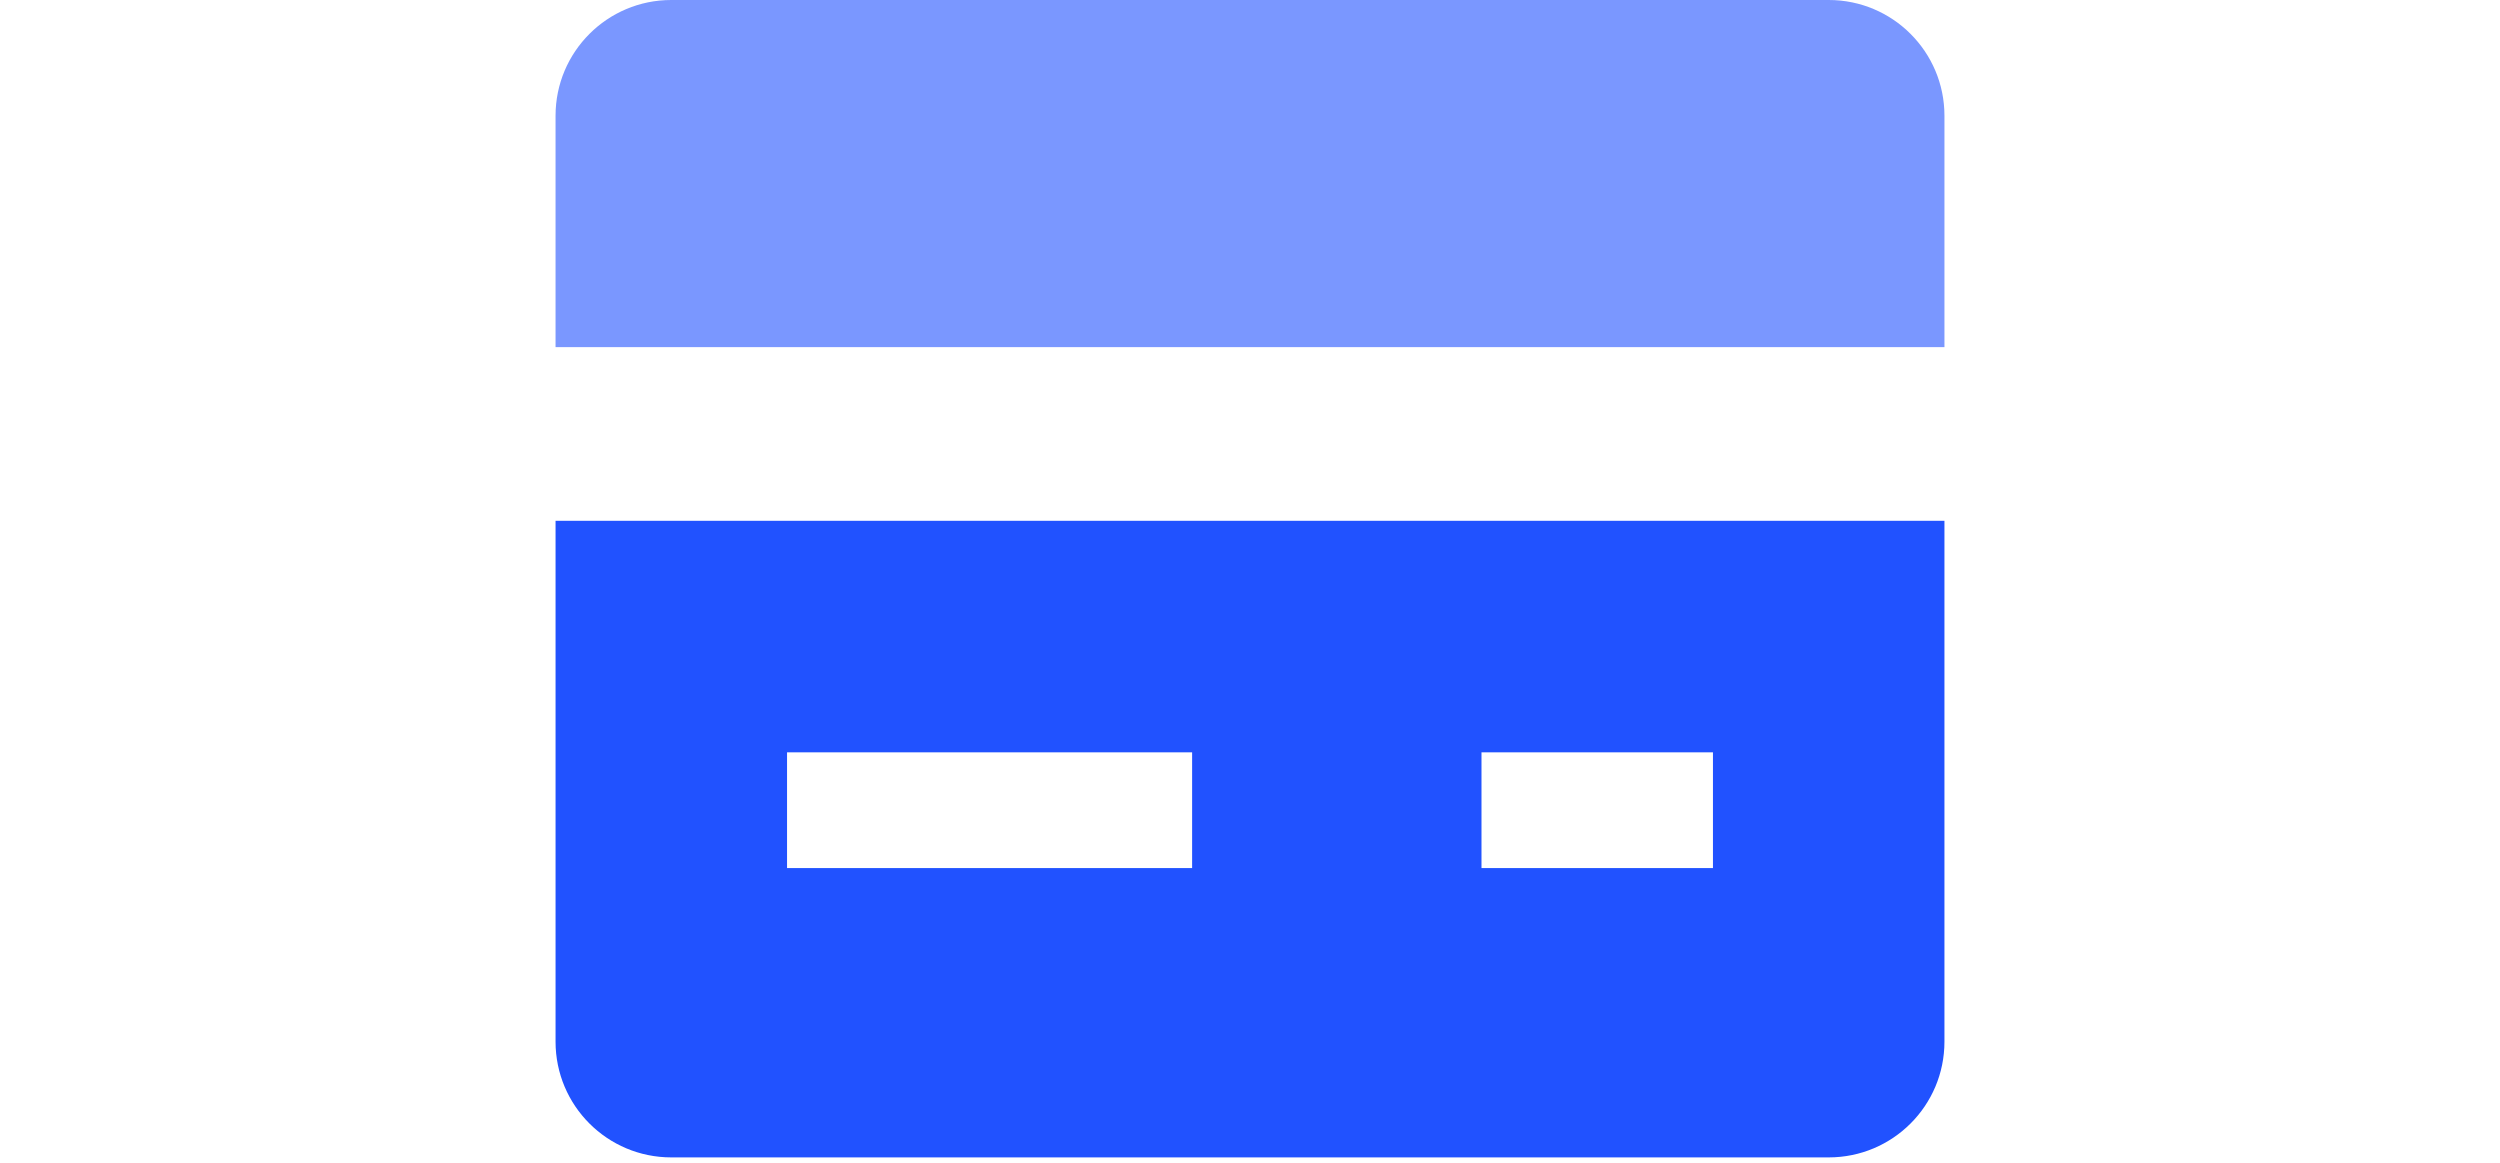 <svg class="text-info" width="43px" height="20px" viewBox="0 0 43 36" version="1.1" xmlns="http://www.w3.org/2000/svg" xmlns:xlink="http://www.w3.org/1999/xlink">
  <title>credit-card</title>
  <g stroke="none" stroke-width="1" fill="none" fill-rule="evenodd">
    <g transform="translate(-2169, -745)" fill="#2152ff" fill-rule="nonzero">
      <g transform="translate(1716, 291)">
        <g id="credit-card" transform="translate(453, 454)">
          <path class="color-background" d="M43,10.748 L43,3.583 C43,1.604 41.396,0 39.417,0 L3.583,0 C1.604,0 0,1.604 0,3.583 L0,10.748 L43,10.748 Z" opacity="0.594">
          </path>
          <path class="color-foreground" d="M0,16.125 L0,32.25 C0,34.23 1.604,35.833 3.583,35.833 L39.417,35.833 C41.396,35.833 43,34.23 43,32.25 L43,16.125 L0,16.125 Z M19.708,26.875 L7.167,26.875 L7.167,23.292 L19.708,23.292 L19.708,26.875 Z M35.833,26.875 L28.667,26.875 L28.667,23.292 L35.833,23.292 L35.833,26.875 Z"></path>
        </g>
      </g>
    </g>
  </g>
</svg>